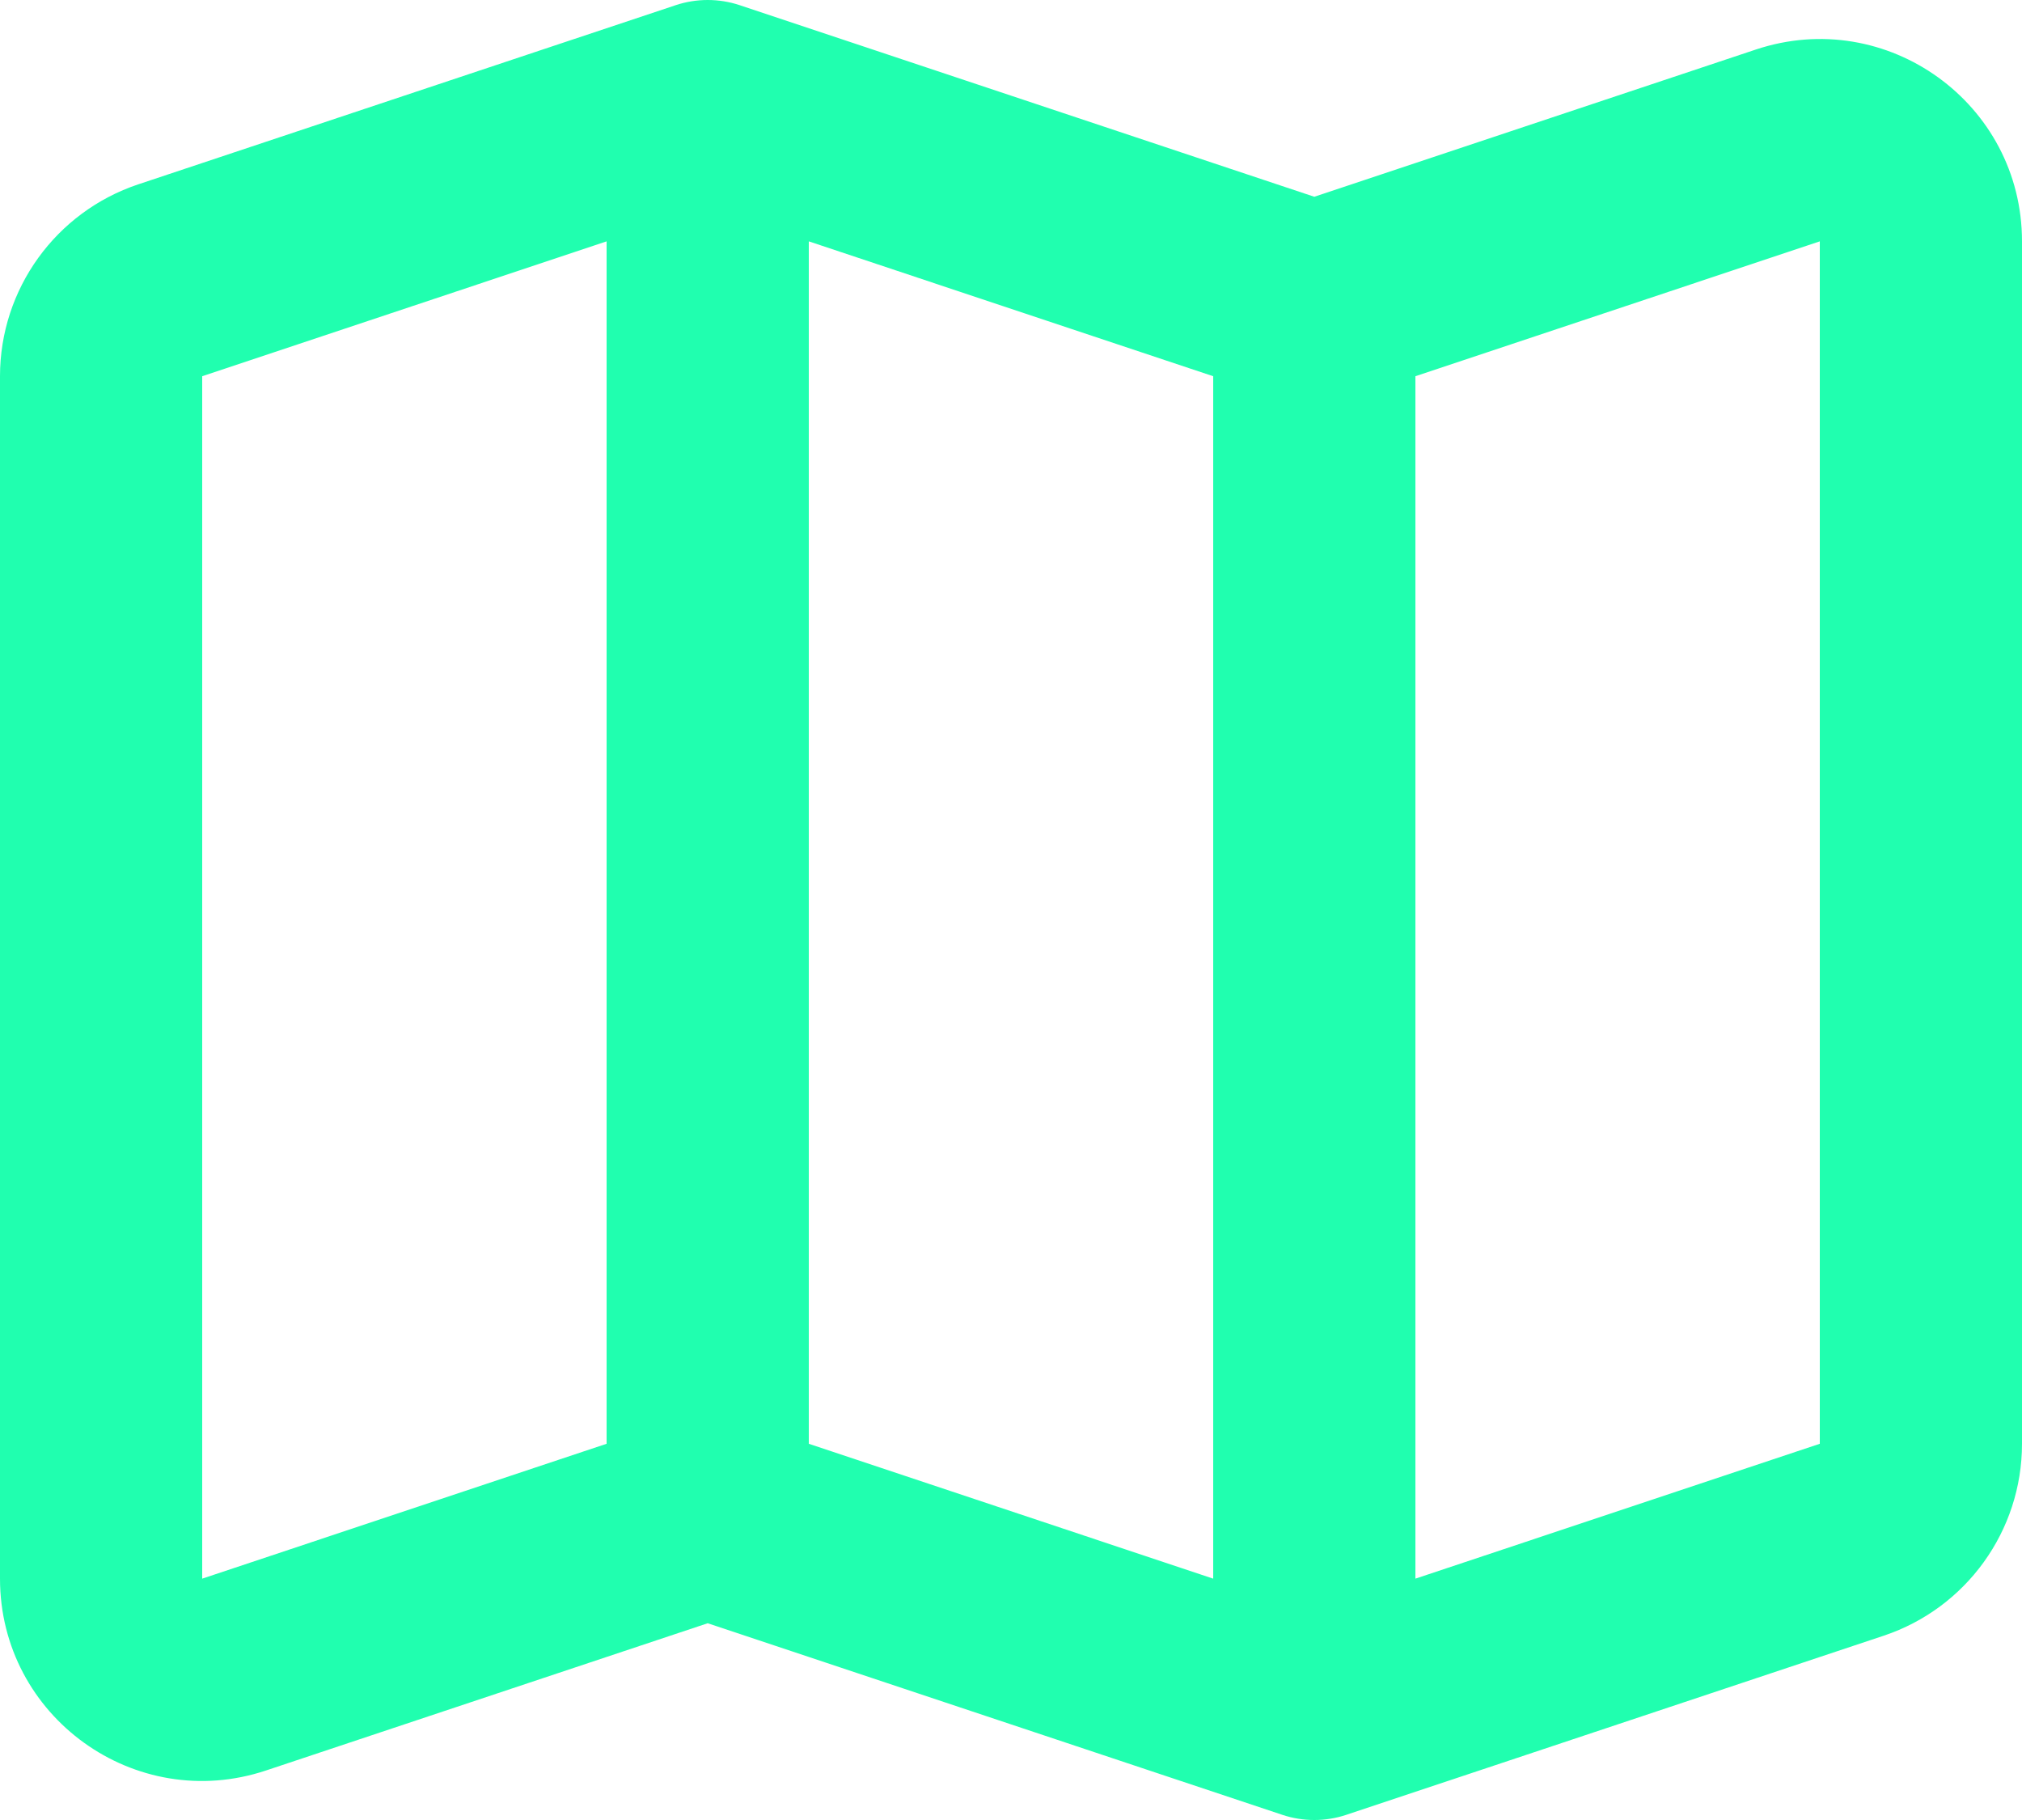 <svg width="20" height="18" viewBox="0 0 20 18" fill="none" xmlns="http://www.w3.org/2000/svg">
<path d="M6.684 0.051C6.889 -0.017 7.111 -0.017 7.316 0.051L13 1.946L17.367 0.49C18.663 0.058 20 1.022 20 2.387V14.279C20 15.14 19.449 15.904 18.633 16.177L13.316 17.949C13.111 18.017 12.889 18.017 12.684 17.949L7 16.054L2.632 17.51C1.337 17.942 0 16.978 0 15.613V3.721C0 2.86 0.551 2.096 1.368 1.823L6.684 0.051ZM8 14.279L12 15.613V3.721L8 2.387V14.279ZM6 2.387L2 3.721V15.613L6 14.279V2.387ZM14 3.721V15.613L18 14.279V2.387L14 3.721Z" fill="#20FFAF"/>
</svg>
